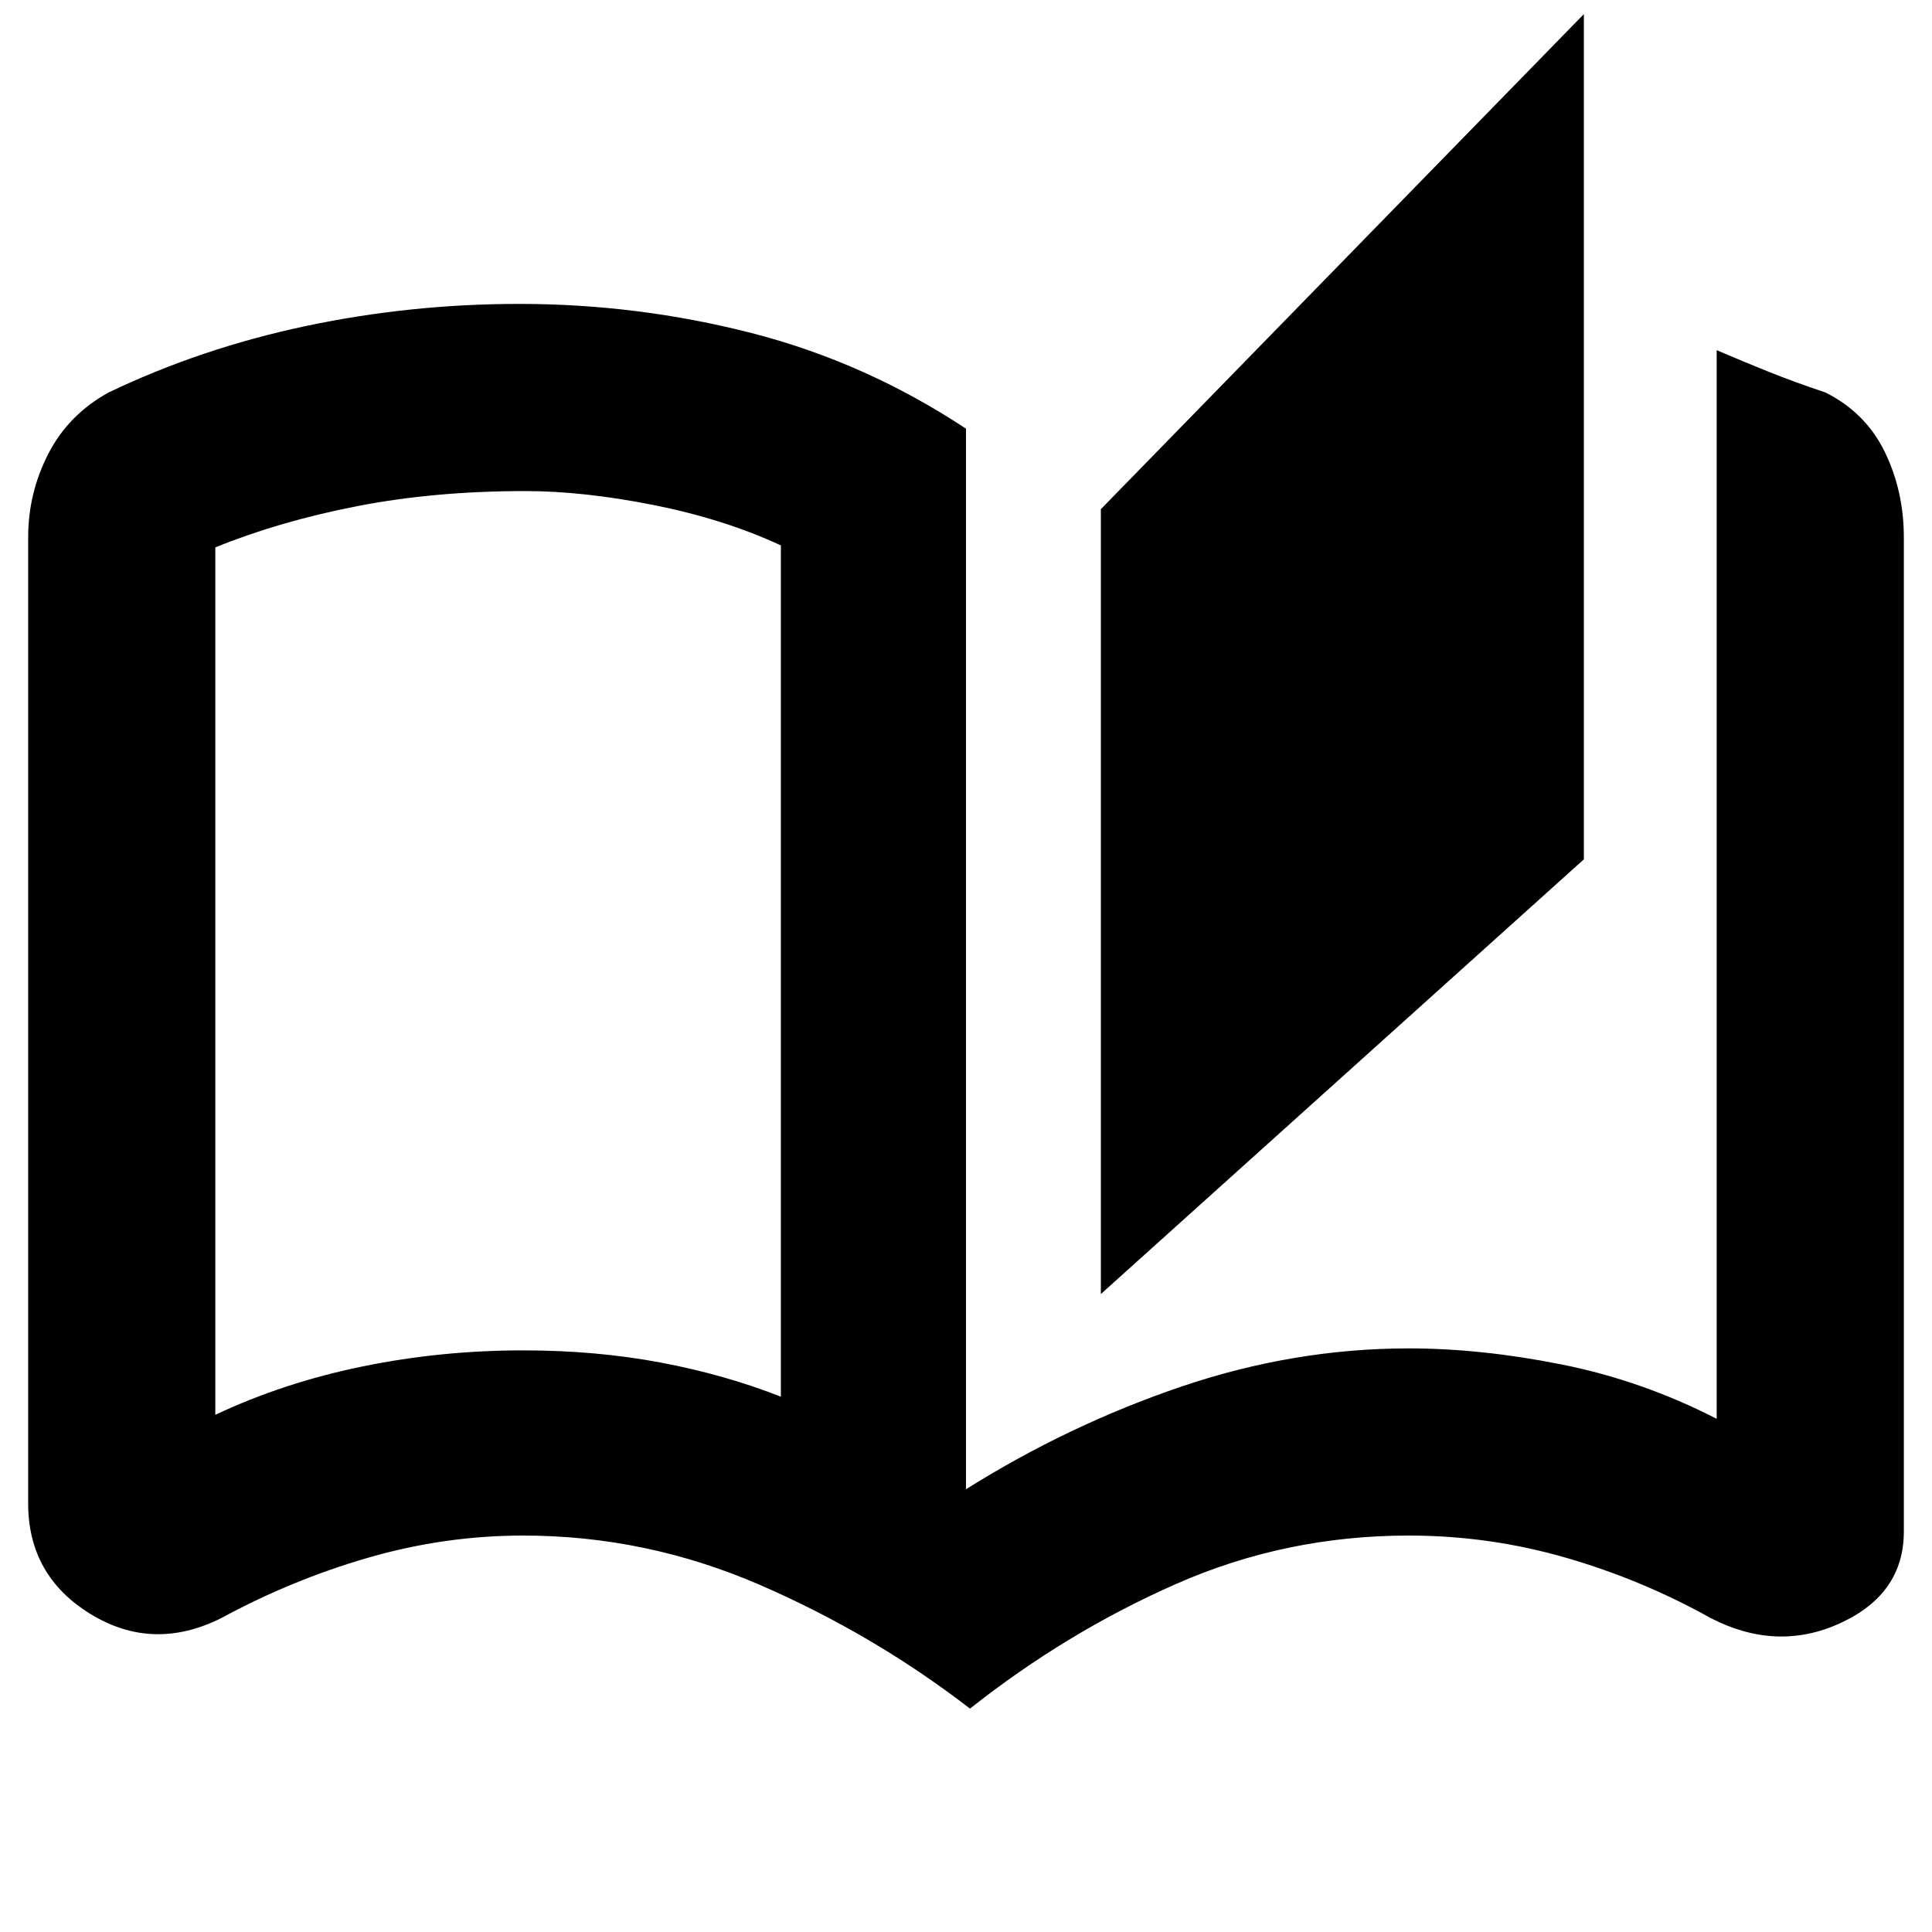 <svg xmlns="http://www.w3.org/2000/svg" height="40" width="40"><path d="M20.083 35.375q-2-1.542-4.354-2.563-2.354-1.02-4.896-1.02-1.625 0-3.208.458-1.583.458-3.042 1.25-1.416.708-2.708-.083-1.292-.792-1.292-2.292v-20q0-.917.417-1.729.417-.813 1.25-1.271 1.917-.917 4.083-1.375 2.167-.458 4.417-.458 2.458 0 4.812.604Q17.917 7.5 20 8.875v21.958q2.125-1.333 4.458-2.125 2.334-.791 4.709-.791 1.5 0 3.166.333 1.667.333 3.209 1.125V7.25q.583.25 1.104.458.521.209 1.146.417.833.417 1.229 1.229.396.813.396 1.771v20.583q0 1.292-1.313 1.896-1.312.604-2.687-.104-1.417-.792-3-1.25-1.584-.458-3.25-.458-2.542 0-4.813 1t-4.271 2.583Zm2.709-8.583v-16.25l10-10.25v17.5Zm-6.625 2.125V11.292q-1.167-.542-2.625-.834-1.459-.291-2.667-.291-1.875 0-3.479.312-1.604.313-2.938.854v17.959q1.417-.667 3.042-1 1.625-.334 3.333-.334 1.5 0 2.834.25 1.333.25 2.5.709Zm0 0V11.25Z"/></svg>